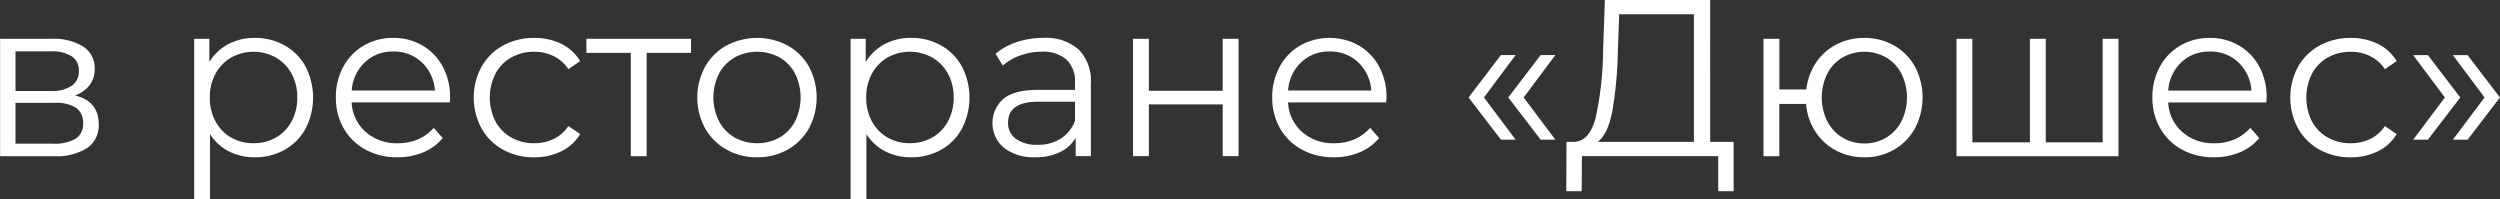<?xml version="1.0" encoding="UTF-8"?> <svg xmlns="http://www.w3.org/2000/svg" width="390.625" height="31.156" viewBox="0 0 390.625 31.156"><rect x="0" y="0" width="390.625" height="31.156" fill="#333333" stroke="none"/><defs><style> .cls-1 { fill: #fff; fill-rule: evenodd; } </style></defs><path id="summer-menu-sub" class="cls-1" d="M125.006,276.888a4.849,4.849,0,0,0,2.283-1.586,4.071,4.071,0,0,0,.82-2.562,3.977,3.977,0,0,0-1.778-3.486,8.592,8.592,0,0,0-4.915-1.22h-8.088V286.37h8.332a9,9,0,0,0,5.3-1.289,4.288,4.288,0,0,0,1.778-3.7q0-3.624-3.73-4.5h0Zm-9.273-6.9h5.508a5.805,5.805,0,0,1,3.26.767,2.593,2.593,0,0,1,1.133,2.3,2.68,2.68,0,0,1-1.133,2.335,5.6,5.6,0,0,1-3.26.8h-5.508v-6.2Zm5.822,14.432h-5.822v-6.379H121.8a5.88,5.88,0,0,1,3.416.784,2.8,2.8,0,0,1,1.081,2.423,2.657,2.657,0,0,1-1.185,2.405,6.621,6.621,0,0,1-3.556.767h0ZM153.1,267.894a8.636,8.636,0,0,0-4.131.977,7.624,7.624,0,0,0-2.946,2.788v-3.625h-2.37v25.1h2.475V282.919a7.632,7.632,0,0,0,2.945,2.7,8.669,8.669,0,0,0,4.027.924,9.387,9.387,0,0,0,4.689-1.168,8.387,8.387,0,0,0,3.259-3.294,10.571,10.571,0,0,0,0-9.726,8.349,8.349,0,0,0-3.277-3.3,9.423,9.423,0,0,0-4.671-1.168h0Zm-0.174,16.454a6.925,6.925,0,0,1-3.5-.888,6.309,6.309,0,0,1-2.44-2.528,7.688,7.688,0,0,1-.889-3.73,7.587,7.587,0,0,1,.889-3.712,6.465,6.465,0,0,1,2.44-2.528,7.194,7.194,0,0,1,6.99,0,6.432,6.432,0,0,1,2.457,2.528,7.587,7.587,0,0,1,.889,3.712,7.688,7.688,0,0,1-.889,3.73,6.278,6.278,0,0,1-2.457,2.528,6.956,6.956,0,0,1-3.486.888h0ZM183.64,277.2a9.917,9.917,0,0,0-1.15-4.828,8.4,8.4,0,0,0-3.173-3.294,8.861,8.861,0,0,0-4.566-1.186,8.953,8.953,0,0,0-4.584,1.186,8.46,8.46,0,0,0-3.208,3.311,9.836,9.836,0,0,0-1.167,4.811,9.483,9.483,0,0,0,1.22,4.811,8.664,8.664,0,0,0,3.4,3.329,10.176,10.176,0,0,0,5,1.2,10.32,10.32,0,0,0,4.026-.767,7.85,7.85,0,0,0,3.051-2.231l-1.4-1.6a6.843,6.843,0,0,1-2.475,1.8,7.906,7.906,0,0,1-3.137.61,7.289,7.289,0,0,1-5.02-1.76,6.549,6.549,0,0,1-2.2-4.619h15.338Zm-8.889-7.181a6.281,6.281,0,0,1,4.479,1.691,6.641,6.641,0,0,1,2.04,4.409h-13a6.636,6.636,0,0,1,2.039-4.409,6.236,6.236,0,0,1,4.445-1.691h0Zm22.031,16.524a9.445,9.445,0,0,0,4.218-.924,7.018,7.018,0,0,0,2.964-2.7l-1.848-1.255a5.651,5.651,0,0,1-2.3,2.022,6.974,6.974,0,0,1-3.033.662,7.188,7.188,0,0,1-3.573-.888,6.28,6.28,0,0,1-2.475-2.51,8.307,8.307,0,0,1,0-7.478,6.242,6.242,0,0,1,2.475-2.527,7.178,7.178,0,0,1,3.573-.889,6.82,6.82,0,0,1,3.033.68,5.791,5.791,0,0,1,2.3,2.039l1.848-1.255a7.043,7.043,0,0,0-2.946-2.7,9.433,9.433,0,0,0-4.236-.924,9.888,9.888,0,0,0-4.863,1.186,8.614,8.614,0,0,0-3.364,3.311,10.129,10.129,0,0,0,0,9.639,8.566,8.566,0,0,0,3.364,3.329,9.877,9.877,0,0,0,4.863,1.186h0Zm24.507-18.511h-16.35v2.2h6.938v16.14h2.475V270.23h6.937v-2.2Zm10.319,18.511a9.53,9.53,0,0,0,4.776-1.2,8.651,8.651,0,0,0,3.329-3.329,10.229,10.229,0,0,0,0-9.622,8.532,8.532,0,0,0-3.329-3.311,10.209,10.209,0,0,0-9.552,0,8.644,8.644,0,0,0-3.347,3.311,10.1,10.1,0,0,0,0,9.622,8.765,8.765,0,0,0,3.347,3.329,9.525,9.525,0,0,0,4.776,1.2h0Zm0-2.2a6.925,6.925,0,0,1-3.5-.888,6.316,6.316,0,0,1-2.44-2.528,8.27,8.27,0,0,1,0-7.46,6.313,6.313,0,0,1,2.44-2.527,7.348,7.348,0,0,1,7.007,0,6.2,6.2,0,0,1,2.423,2.527,8.422,8.422,0,0,1,0,7.46,6.2,6.2,0,0,1-2.423,2.528,6.924,6.924,0,0,1-3.5.888h0Zm24.053-16.454a8.636,8.636,0,0,0-4.131.977,7.624,7.624,0,0,0-2.946,2.788v-3.625h-2.37v25.1h2.475V282.919a7.632,7.632,0,0,0,2.945,2.7,8.669,8.669,0,0,0,4.027.924,9.387,9.387,0,0,0,4.689-1.168,8.387,8.387,0,0,0,3.259-3.294,10.571,10.571,0,0,0,0-9.726,8.349,8.349,0,0,0-3.277-3.3,9.423,9.423,0,0,0-4.671-1.168h0Zm-0.174,16.454a6.925,6.925,0,0,1-3.5-.888,6.309,6.309,0,0,1-2.44-2.528,7.688,7.688,0,0,1-.889-3.73,7.587,7.587,0,0,1,.889-3.712,6.465,6.465,0,0,1,2.44-2.528,7.194,7.194,0,0,1,6.99,0,6.432,6.432,0,0,1,2.457,2.528,7.587,7.587,0,0,1,.889,3.712,7.688,7.688,0,0,1-.889,3.73,6.278,6.278,0,0,1-2.457,2.528,6.956,6.956,0,0,1-3.486.888h0Zm20.846-16.454a13.061,13.061,0,0,0-4.114.645,9.91,9.91,0,0,0-3.346,1.831l1.115,1.847a8.426,8.426,0,0,1,2.754-1.586,9.85,9.85,0,0,1,3.347-.575,5.474,5.474,0,0,1,3.869,1.237,4.7,4.7,0,0,1,1.325,3.608v1.116h-5.822q-3.695,0-5.385,1.429a5.037,5.037,0,0,0,.122,7.635,7.541,7.541,0,0,0,4.88,1.464,8.6,8.6,0,0,0,3.852-.8,5.671,5.671,0,0,0,2.458-2.231v2.858h2.37V275.006a6.938,6.938,0,0,0-1.917-5.316,7.765,7.765,0,0,0-5.508-1.8h0Zm-0.872,16.7a5.552,5.552,0,0,1-3.416-.924,3,3,0,0,1-1.22-2.528q0-3.276,4.706-3.277h5.752v3a5.725,5.725,0,0,1-2.231,2.772,6.523,6.523,0,0,1-3.591.959h0Zm14.886,1.777h2.475v-8.087H304.36v8.087h2.475V268.034H304.36v8.122H292.822v-8.122h-2.475V286.37Zm39.6-9.168a9.917,9.917,0,0,0-1.15-4.828,8.407,8.407,0,0,0-3.172-3.294,9.419,9.419,0,0,0-9.151,0,8.45,8.45,0,0,0-3.207,3.311A9.826,9.826,0,0,0,312.1,277.2a9.483,9.483,0,0,0,1.22,4.811,8.664,8.664,0,0,0,3.4,3.329,10.176,10.176,0,0,0,5,1.2,10.321,10.321,0,0,0,4.027-.767,7.854,7.854,0,0,0,3.05-2.231l-1.394-1.6a6.86,6.86,0,0,1-2.475,1.8,7.911,7.911,0,0,1-3.138.61,7.289,7.289,0,0,1-5.02-1.76,6.552,6.552,0,0,1-2.2-4.619h15.339Zm-8.889-7.181a6.285,6.285,0,0,1,4.48,1.691,6.645,6.645,0,0,1,2.039,4.409h-13a6.636,6.636,0,0,1,2.039-4.409,6.237,6.237,0,0,1,4.445-1.691h0Zm26.772,13.77h2.3l-4.95-6.589,4.95-6.623h-2.3l-5.054,6.623Zm6.206,0h2.3l-4.95-6.589,4.95-6.623h-2.3l-5.055,6.623Zm26.493,0.348V261.968H364.075l-0.279,7.913a50.874,50.874,0,0,1-1.15,10.441Q361.7,284,359.3,284.139h-1.22l-0.035,7.7h2.405l0.035-5.473h21.3v5.473h2.405v-7.7h-3.66ZM366.1,270.125l0.209-5.926h11.678v19.94H362.959q1.6-1.219,2.284-4.828a61.607,61.607,0,0,0,.854-9.186h0Zm38.52-2.231a9.343,9.343,0,0,0-4.357,1.011,8.534,8.534,0,0,0-3.19,2.841,9.33,9.33,0,0,0-1.517,4.2h-4.218v-7.913H388.86V286.37h2.475v-8.157h4.184a9.152,9.152,0,0,0,1.446,4.323,8.718,8.718,0,0,0,3.225,2.945,9.22,9.22,0,0,0,4.427,1.064,9.106,9.106,0,0,0,4.654-1.2,8.632,8.632,0,0,0,3.259-3.329,10.351,10.351,0,0,0,0-9.622,8.51,8.51,0,0,0-3.259-3.311,9.214,9.214,0,0,0-4.654-1.186h0Zm0,16.489a6.49,6.49,0,0,1-3.4-.906,6.384,6.384,0,0,1-2.388-2.545,8.422,8.422,0,0,1,0-7.46,6.265,6.265,0,0,1,2.388-2.527,6.942,6.942,0,0,1,6.8,0,6.265,6.265,0,0,1,2.388,2.527,8.422,8.422,0,0,1,0,7.46,6.384,6.384,0,0,1-2.388,2.545,6.49,6.49,0,0,1-3.4.906h0Zm37.231-16.349v16.175h-8.89V268.034h-2.475v16.175h-8.994V268.034h-2.475V286.37h25.309V268.034h-2.475Zm25.621,9.168a9.917,9.917,0,0,0-1.15-4.828,8.407,8.407,0,0,0-3.172-3.294,8.865,8.865,0,0,0-4.567-1.186A8.956,8.956,0,0,0,454,269.08a8.45,8.45,0,0,0-3.207,3.311,9.826,9.826,0,0,0-1.168,4.811,9.483,9.483,0,0,0,1.22,4.811,8.664,8.664,0,0,0,3.4,3.329,10.176,10.176,0,0,0,5,1.2,10.321,10.321,0,0,0,4.027-.767,7.854,7.854,0,0,0,3.05-2.231l-1.394-1.6a6.86,6.86,0,0,1-2.475,1.8,7.911,7.911,0,0,1-3.138.61,7.289,7.289,0,0,1-5.02-1.76,6.556,6.556,0,0,1-2.2-4.619h15.339Zm-8.889-7.181a6.285,6.285,0,0,1,4.48,1.691,6.645,6.645,0,0,1,2.039,4.409h-13a6.636,6.636,0,0,1,2.039-4.409,6.237,6.237,0,0,1,4.445-1.691h0Zm22.032,16.524a9.448,9.448,0,0,0,4.218-.924,7.016,7.016,0,0,0,2.963-2.7l-1.848-1.255a5.642,5.642,0,0,1-2.3,2.022,6.974,6.974,0,0,1-3.033.662,7.185,7.185,0,0,1-3.573-.888,6.283,6.283,0,0,1-2.476-2.51,8.307,8.307,0,0,1,0-7.478,6.244,6.244,0,0,1,2.476-2.527,7.175,7.175,0,0,1,3.573-.889,6.82,6.82,0,0,1,3.033.68,5.781,5.781,0,0,1,2.3,2.039l1.848-1.255a7.043,7.043,0,0,0-2.946-2.7,9.426,9.426,0,0,0-4.235-.924,9.882,9.882,0,0,0-4.863,1.186,8.607,8.607,0,0,0-3.364,3.311,10.129,10.129,0,0,0,0,9.639,8.559,8.559,0,0,0,3.364,3.329,9.871,9.871,0,0,0,4.863,1.186h0Zm12.061-2.754,5.055-6.589-5.055-6.623h-2.3l4.95,6.623-4.95,6.589h2.3Zm6.2,0,5.055-6.589-5.055-6.623h-2.3l4.95,6.623-4.95,6.589h2.3Z" transform="translate(-113.313 -261.969)"></path></svg> 